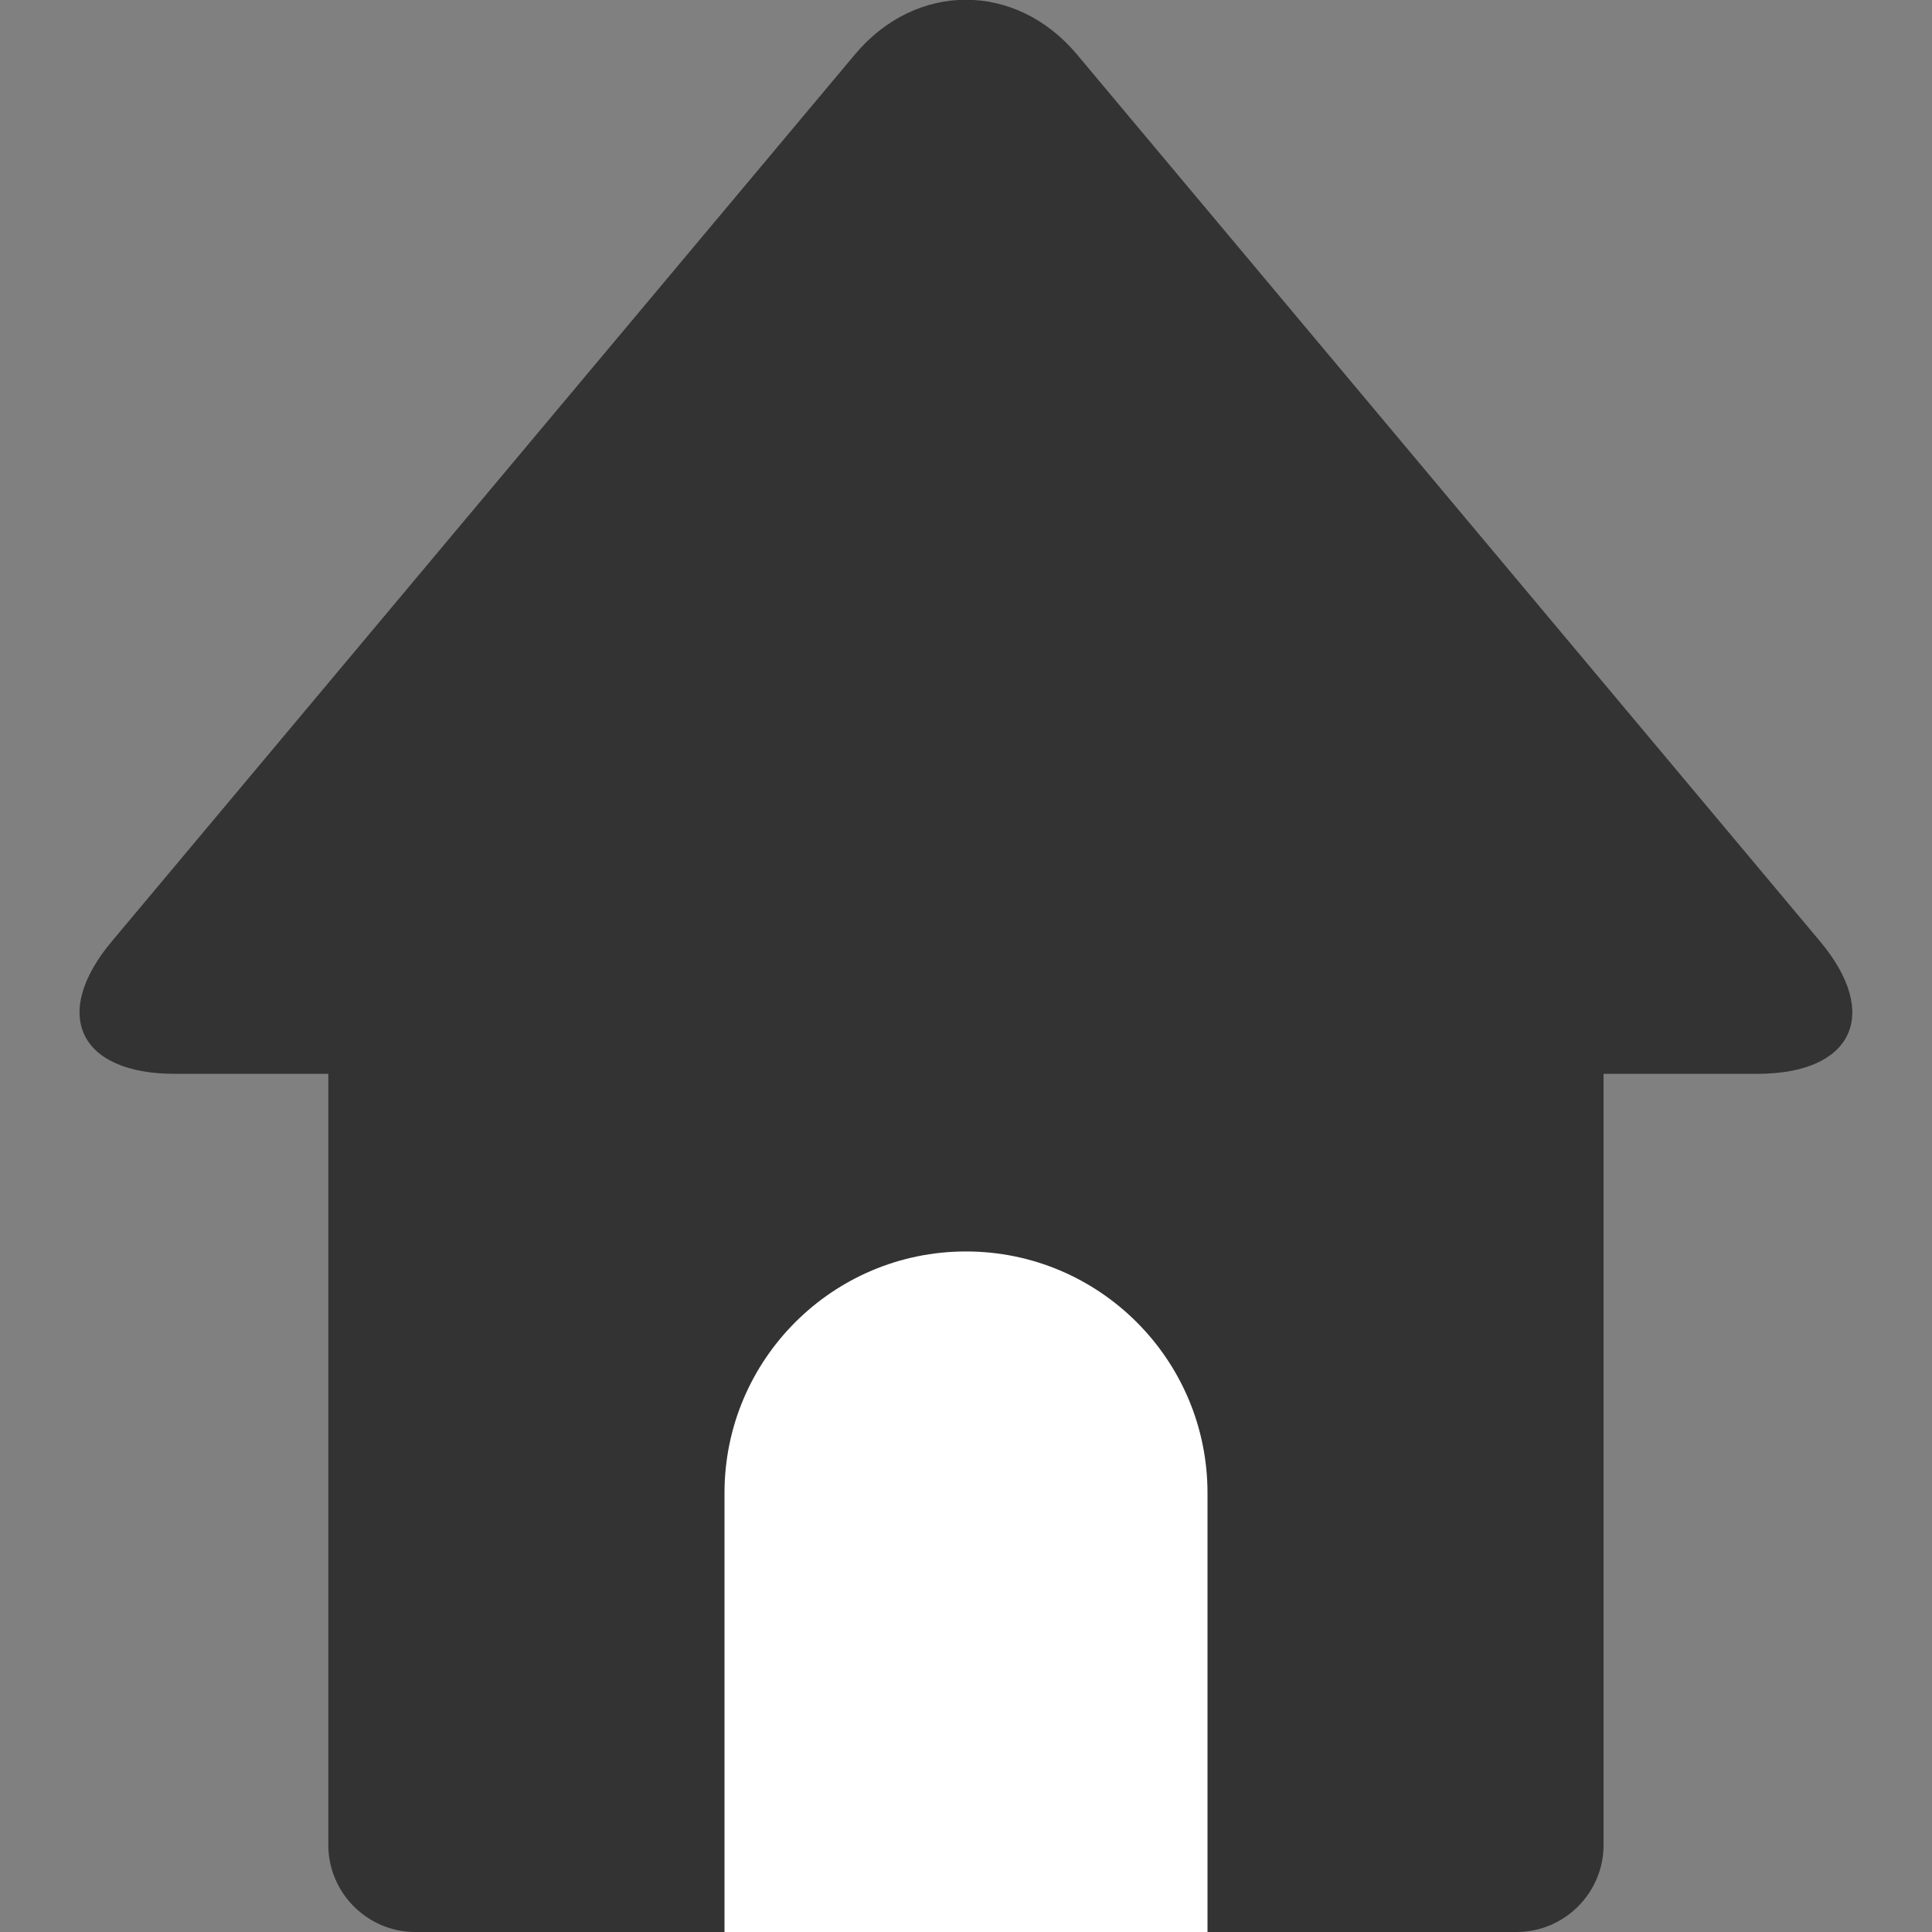 <?xml version="1.0" encoding="utf-8"?>
<!-- Generator: Adobe Illustrator 16.0.0, SVG Export Plug-In . SVG Version: 6.00 Build 0)  -->
<!DOCTYPE svg PUBLIC "-//W3C//DTD SVG 1.1//EN" "http://www.w3.org/Graphics/SVG/1.1/DTD/svg11.dtd">
<svg version="1.1" id="Layer_1" xmlns="http://www.w3.org/2000/svg" xmlns:xlink="http://www.w3.org/1999/xlink" x="0px" y="0px"
	 width="16px" height="16px" viewBox="0 0 16 16" enable-background="new 0 0 16 16" xml:space="preserve">
<rect x="0" y="0" width="16" height="16" fill="#808080" stroke="none"/>
<g>
	<path fill-rule="evenodd" clip-rule="evenodd" fill="#333333" d="M41.246,10.561l0.143-1.15L38.77,8.724L37.83,5.25l0.963-2.402
		C39.477,2.797,40,2.498,40.059,2.068l0.629-4.21l-3.686-0.551l-0.035,0.225l-6.476-1.574l-0.004-0.001v0l-0.002,0l-0.004,0.018
		l-1.573,3.924c-0.579,1.437,0.395,2.403,1.368,2.799l2.937,1.17h-0.039l-0.001,5.924l-0.985,0.144v2.021h2.637v-0.578h2.273v0.572
		h2.699V9.984l-0.713-0.109l-0.18-0.66L41.246,10.561z M29.357,0.105l0.396,0.956l1.057-0.96l0.445,1.826l1.486-1.358l0.613,1.109
		l0.43-0.237L32.87-0.213l-1.334,1.218l-0.444-1.824l-1.151,1.047l-0.322-0.777l1.041-2.598l2.036,0.933l0.648-0.626l3.552,0.863
		l-0.523,3.495c-0.076,0.554,0.83,1.178,1.797,1.312c0.033,0.004,0.064,0.007,0.098,0.01l-0.869,2.166L30.52,2.263
		C28.991,1.647,29.225,0.497,29.357,0.105z M34.188,11.312H32.84v-0.863l1.347-0.117V11.312z M39.061,11.319h-1.297v-0.979
		l1.297,0.217V11.319z M37.096,9.57v1.183l-2.273,0V9.55L33.797,9.7V4.101l3.447,1.374l1.162,4.296L37.096,9.57z"/>
	<path fill-rule="evenodd" clip-rule="evenodd" fill="#333333" d="M35.4-0.545c0-0.189,0.141-0.343,0.316-0.343
		s0.318,0.153,0.318,0.343c0,0.001,0,0.002,0,0.002c0.066-0.107,0.1-0.214,0.105-0.318c-0.158-0.326-0.264-0.57-0.594-0.598
		c-0.352-0.029-0.938,0.472-1.156,0.673c0.013,0.079,0.039,0.156,0.08,0.23c0.072,0.21,0.236,0.381,0.506,0.451
		c0.184,0.047,0.449-0.004,0.669-0.107C35.505-0.248,35.4-0.383,35.4-0.545z"/>
</g>
<path fill-rule="evenodd" clip-rule="evenodd" fill="#333333" d="M13.28,15.28c0,0.396-0.324,0.72-0.72,0.72H3.439
	c-0.396,0-0.72-0.324-0.72-0.72V6.16c0-0.396,0.324-0.72,0.72-0.72h9.121c0.396,0,0.72,0.324,0.72,0.72V15.28z"/>
<path fill-rule="evenodd" clip-rule="evenodd" fill="#333333" d="M1.446,8.893c-0.792,0-1.026-0.494-0.52-1.097l6.154-7.345
	c0.506-0.604,1.333-0.604,1.839,0l6.154,7.345c0.506,0.604,0.271,1.097-0.52,1.097H1.446z"/>
<g>
	<path fill-rule="evenodd" clip-rule="evenodd" fill="#333333" d="M-2.146,13.531c0,0.275-0.225,0.5-0.5,0.5h-6.334
		c-0.275,0-0.5-0.225-0.5-0.5V7.198c0-0.275,0.225-0.5,0.5-0.5h6.334c0.275,0,0.5,0.225,0.5,0.5V13.531z"/>
</g>
<g>
	<path fill-rule="evenodd" clip-rule="evenodd" fill="#333333" d="M-10.364,9.096c-0.55,0-0.713-0.346-0.361-0.77l4.274-5.152
		c0.352-0.423,0.926-0.423,1.277,0L-0.9,8.326c0.352,0.423,0.188,0.77-0.361,0.77H-10.364z"/>
</g>
<path fill-rule="evenodd" clip-rule="evenodd" fill="#FFFFFF" d="M8,10.364c-1.104,0-2,0.896-2,2V16h4v-3.636
	C10,11.26,9.104,10.364,8,10.364z"/>
</svg>

